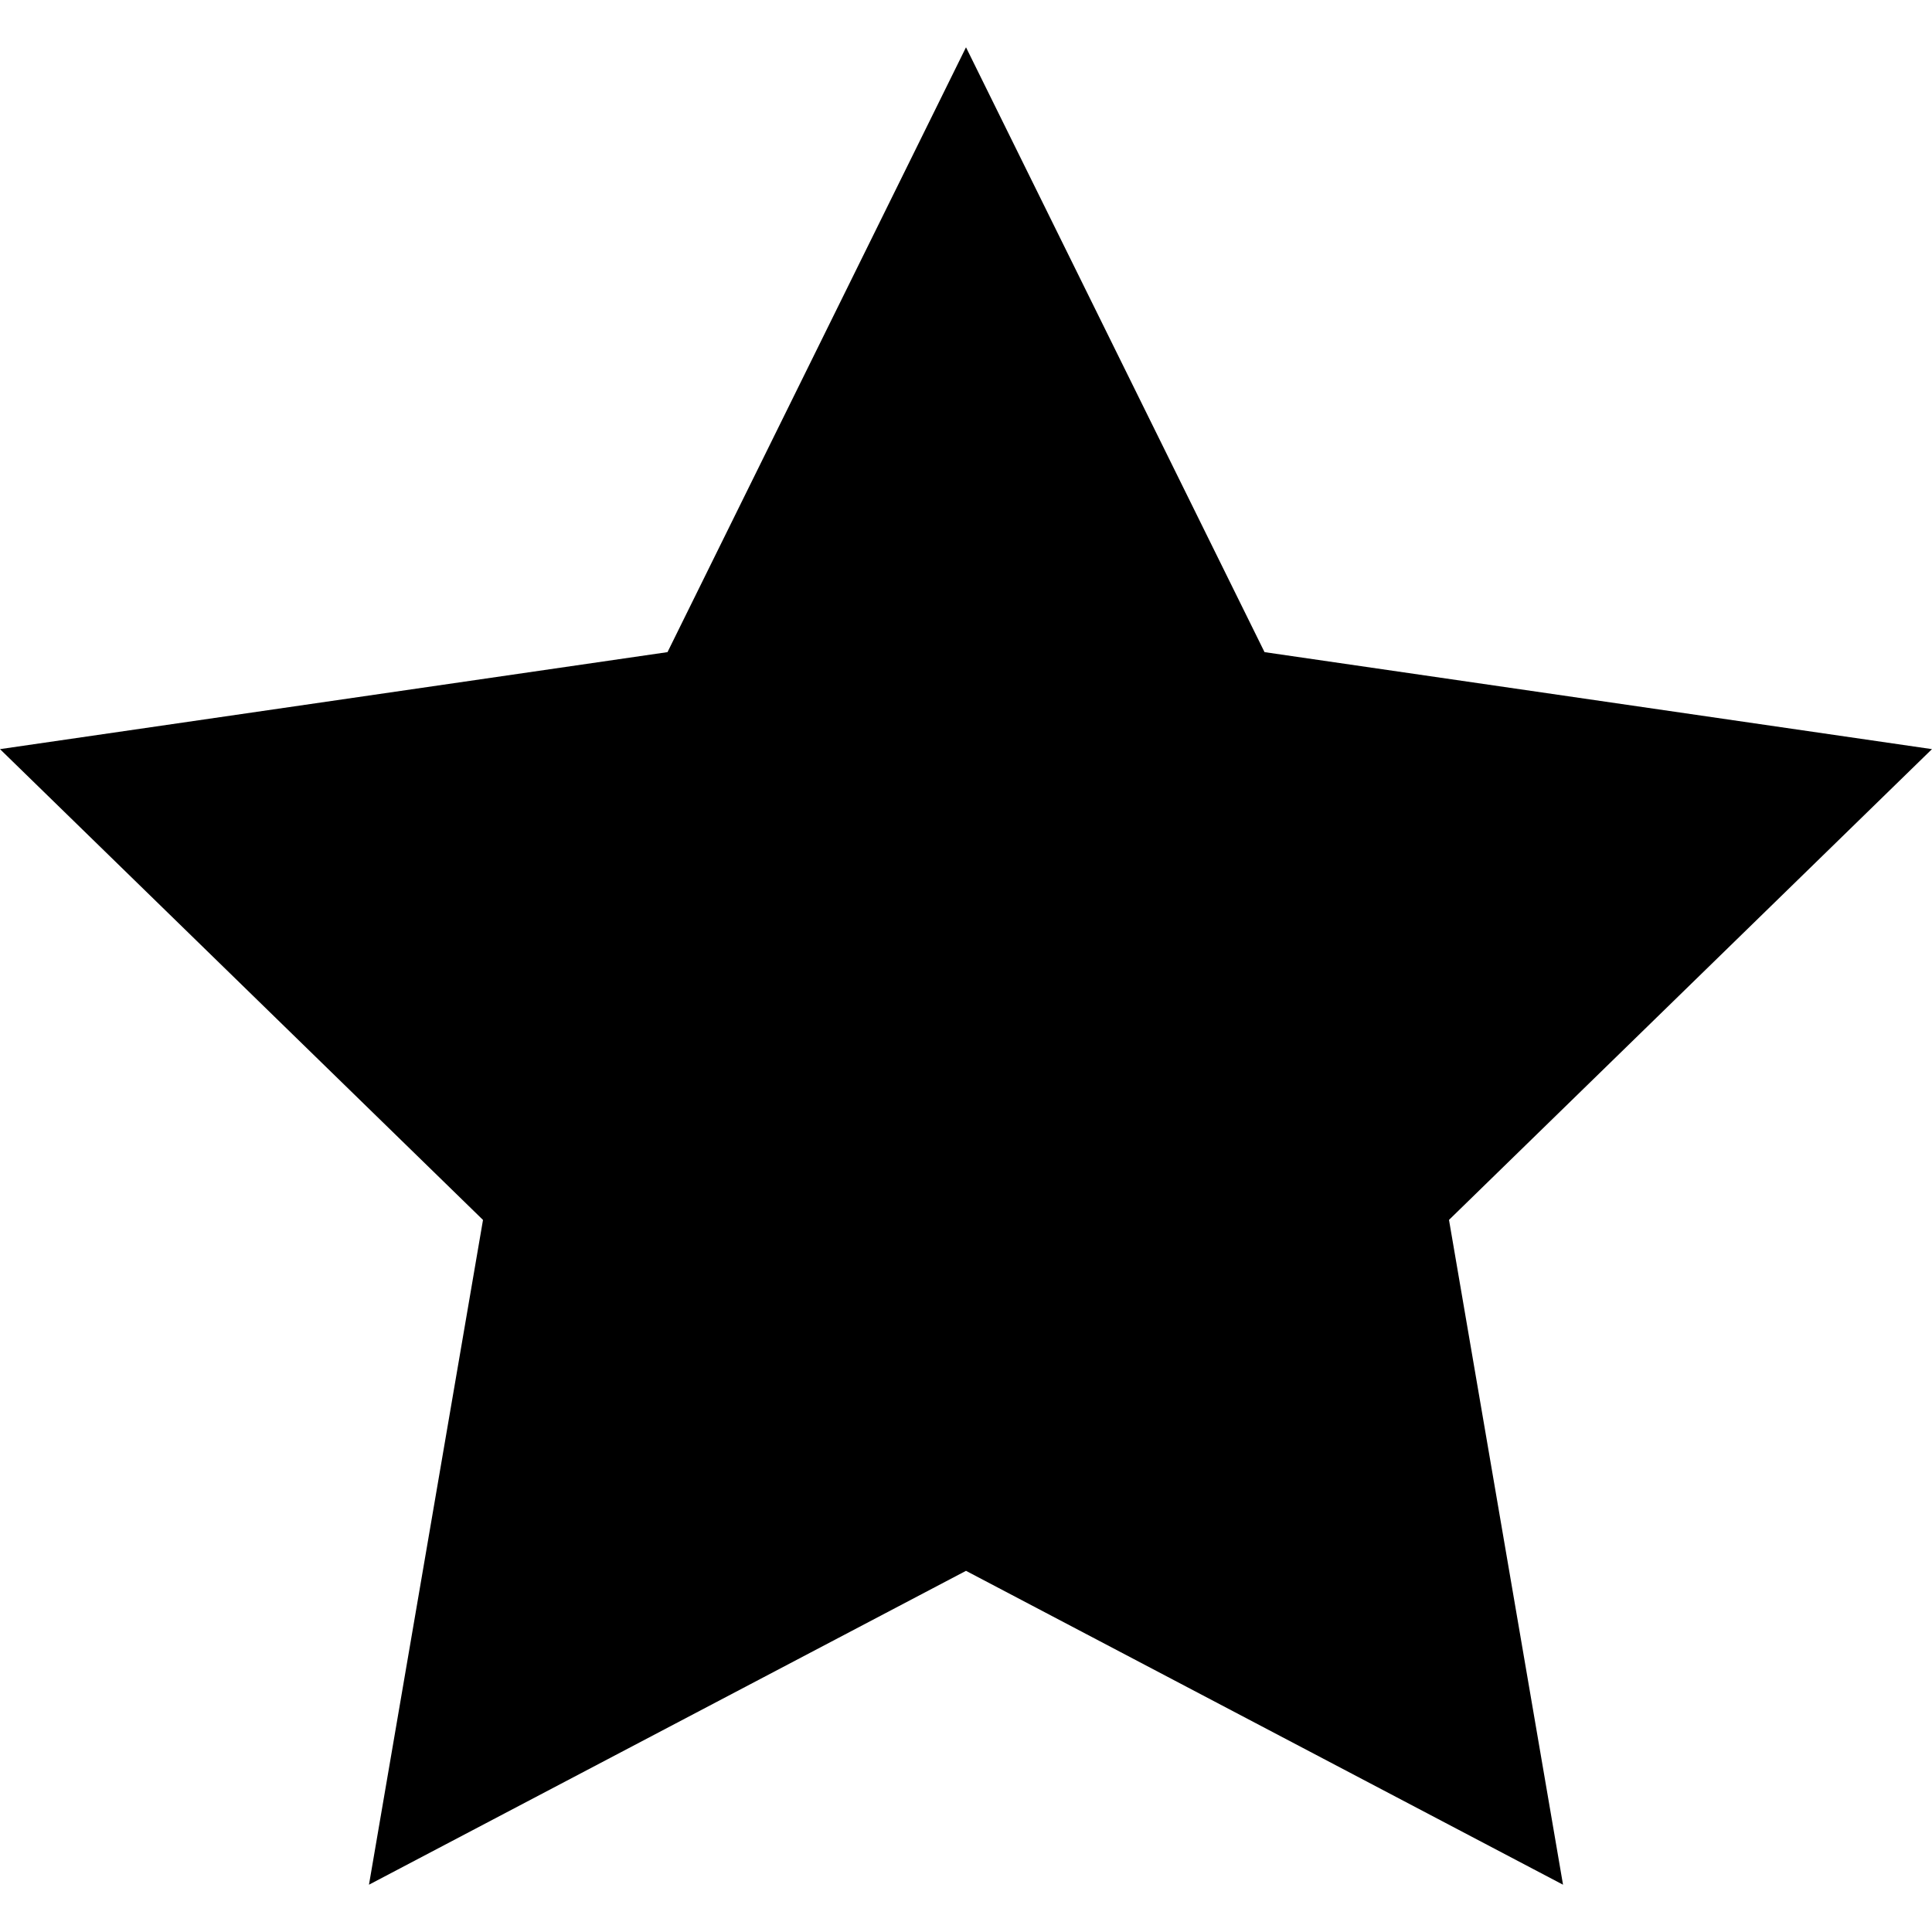 <!-- Generated by IcoMoon.io -->
<svg version="1.1" xmlns="http://www.w3.org/2000/svg" width="48" height="48" viewBox="0 0 48 48"><title>star-full</title>
<path d="M48 18.612l-16.583-2.41-7.417-15.027-7.416 15.027-16.584 2.41 12 11.697-2.833 16.516 14.833-7.798 14.833 7.798-2.833-16.517 12-11.697z"></path>
</svg>
